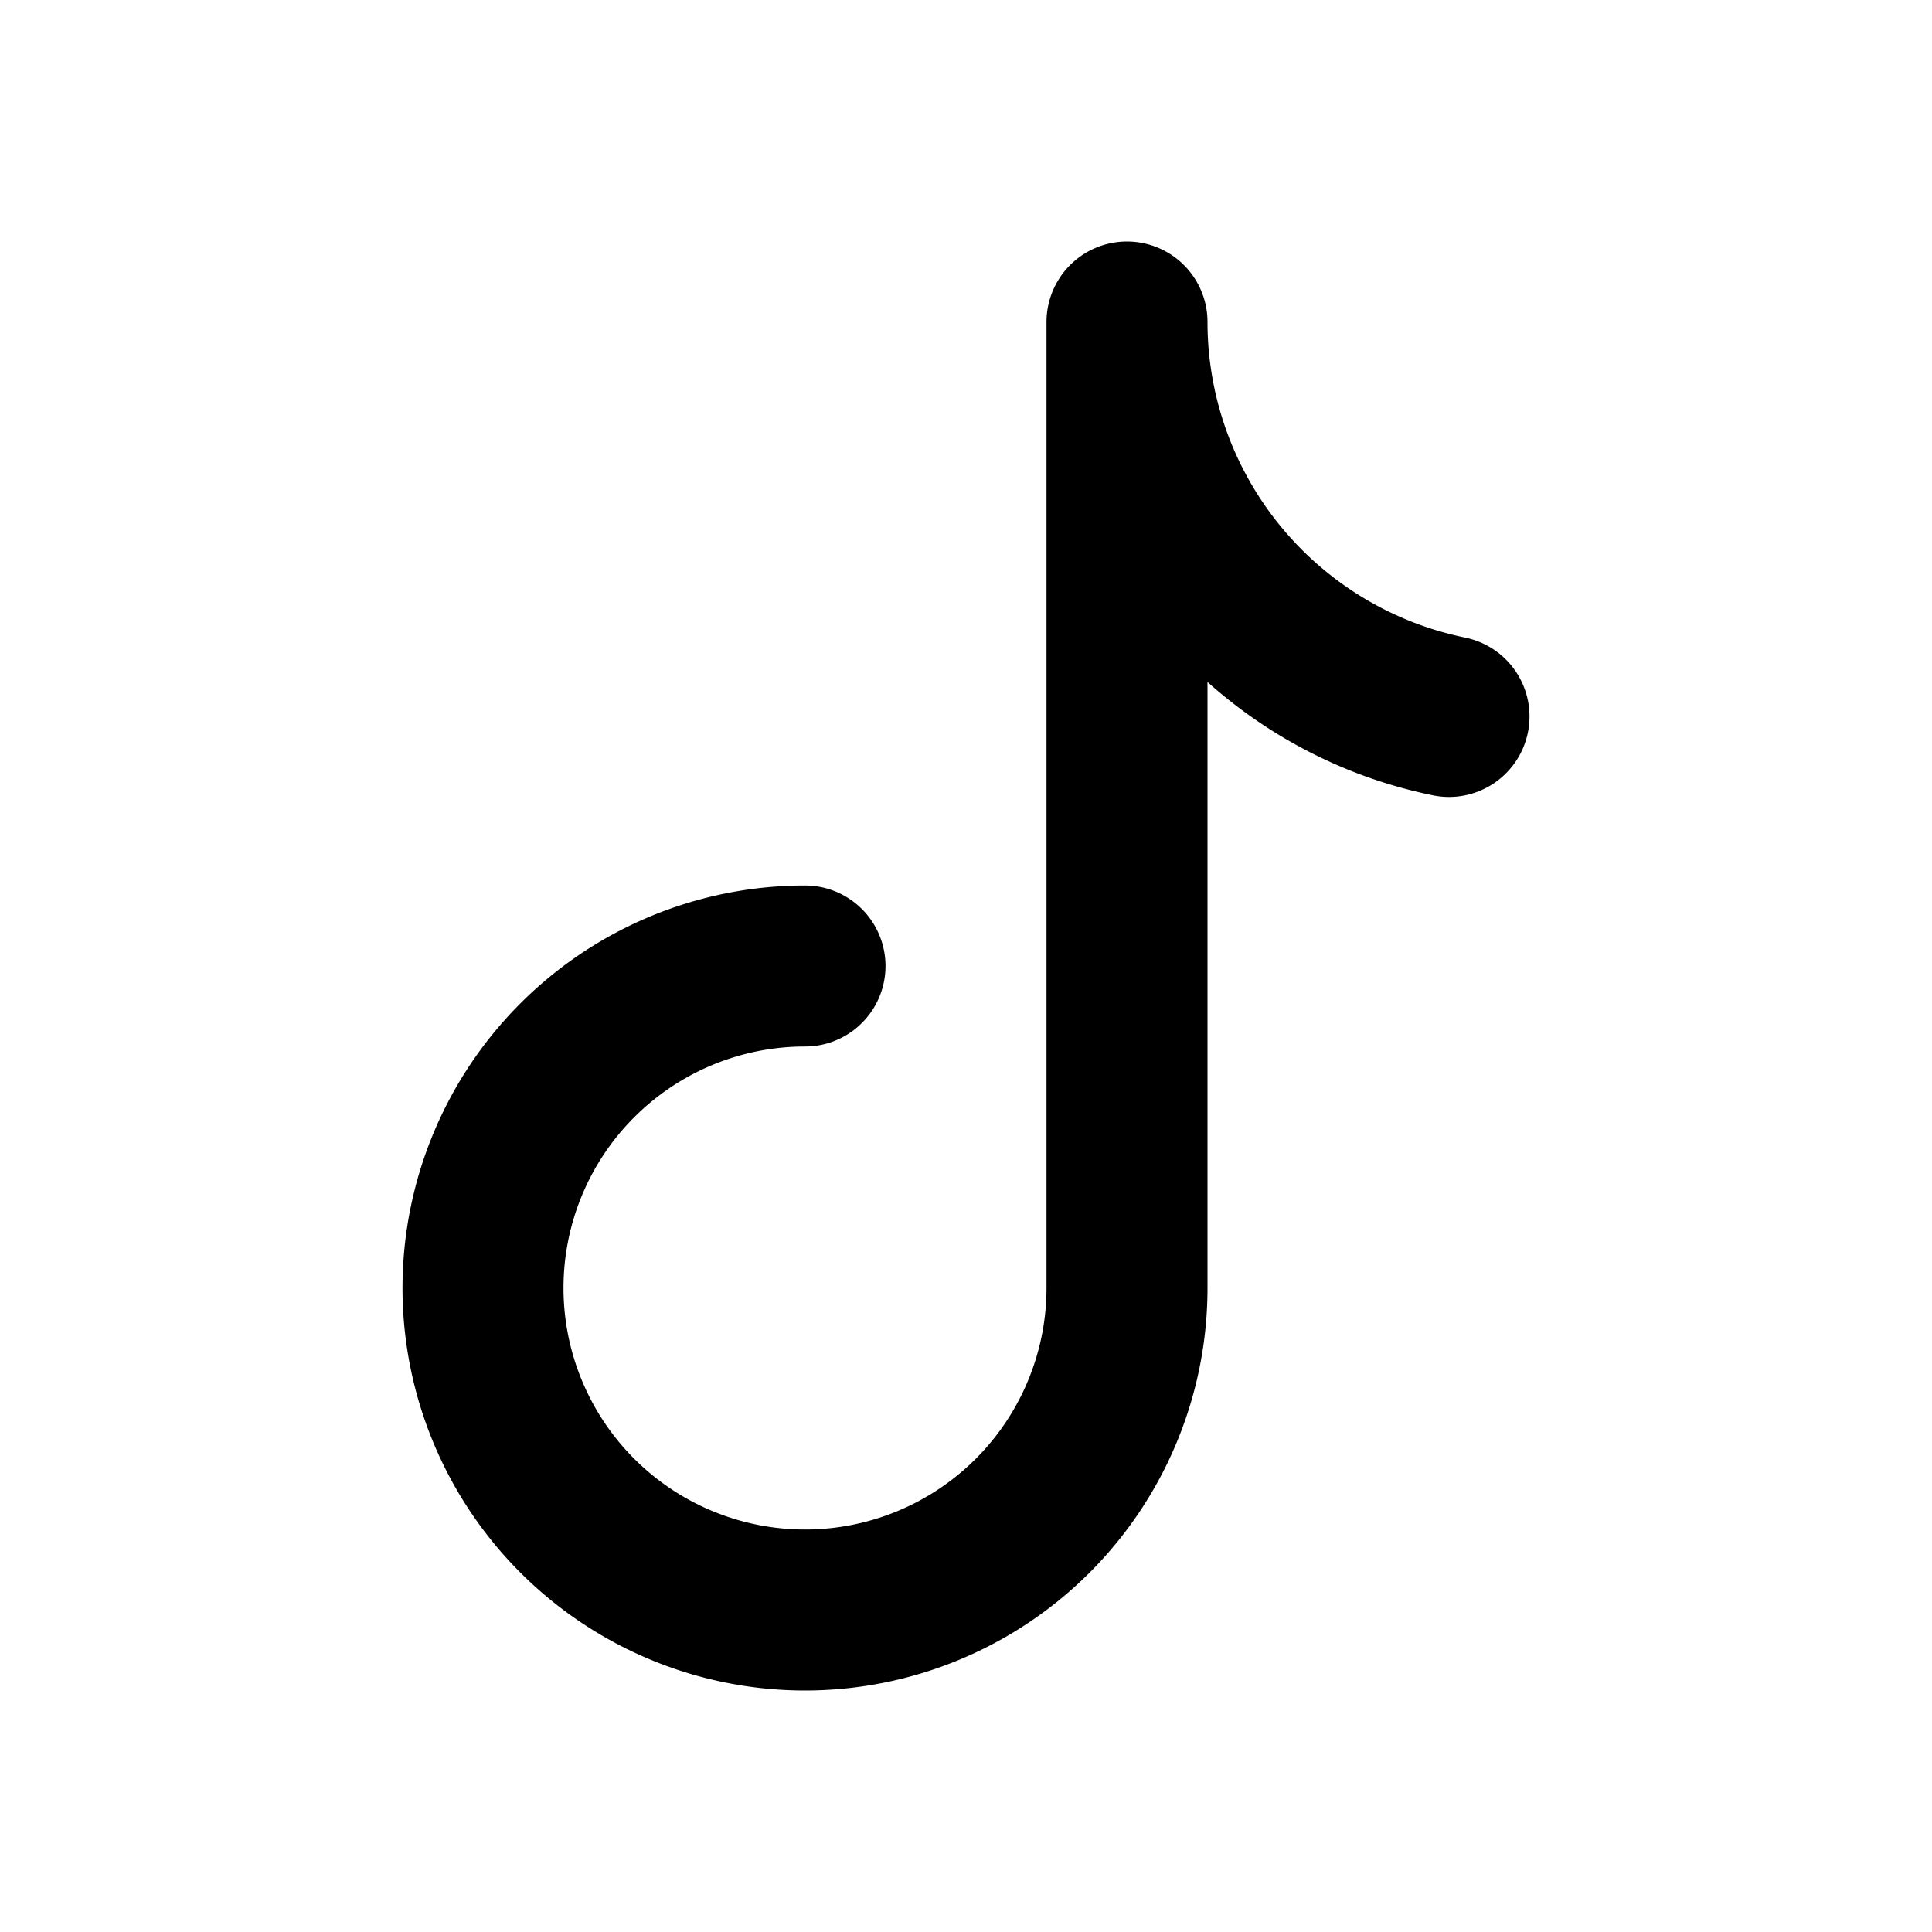 <svg xmlns="http://www.w3.org/2000/svg" width="24" height="24" viewBox="0 0 24 24" fill="none">
    <path stroke="currentColor" stroke-linecap="round" stroke-linejoin="round" stroke-width="2" d="M10 12a4 4 0 1 0 4 4V4a5.004 5.004 0 0 0 4 4.9"/>
</svg>